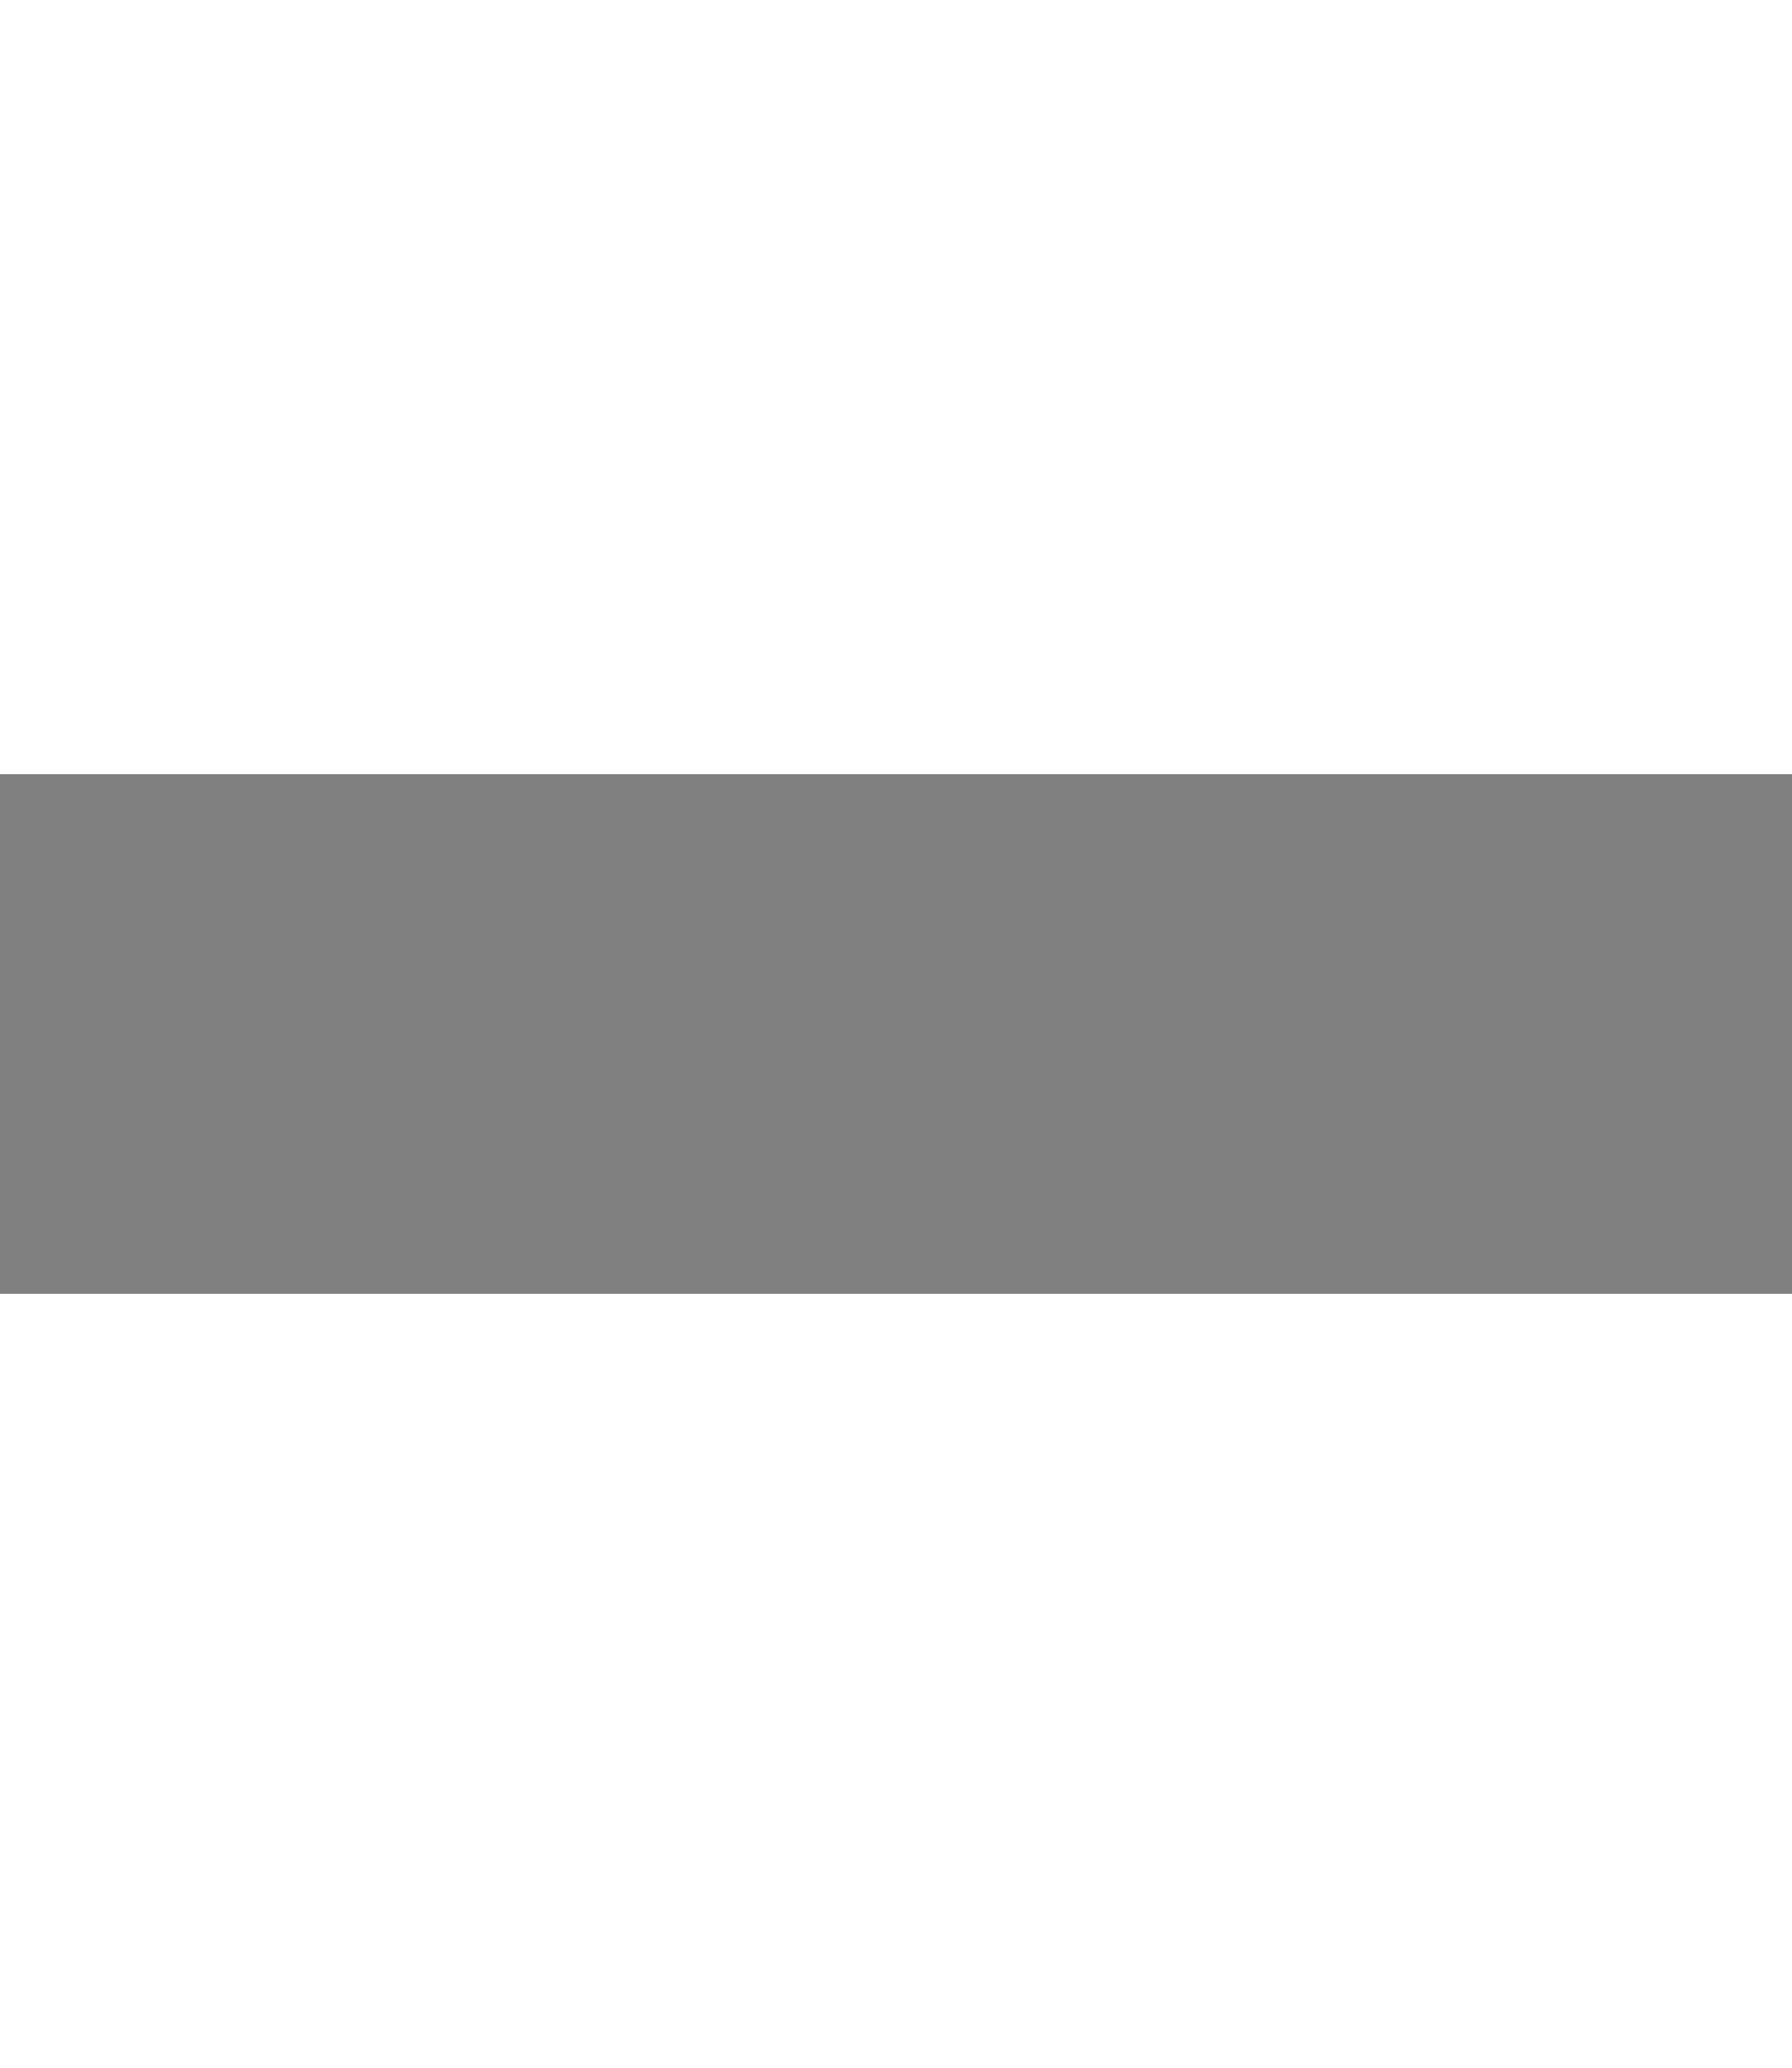 <?xml version="1.0" encoding="UTF-8"?>
<svg xmlns="http://www.w3.org/2000/svg" xmlns:xlink="http://www.w3.org/1999/xlink" width="500px" height="577px" viewBox="1000 0 1000 290" version="1.1">
<rect x="1000" y="0" width="1000" height="290" fill="#808080" stroke="none"/>
<defs>
<filter id="alpha" filterUnits="objectBoundingBox" x="0%" y="0%" width="100%" height="100%">
  <feColorMatrix type="matrix" in="SourceGraphic" values="0 0 0 0 1 0 0 0 0 1 0 0 0 0 1 0 0 0 1 0"/>
</filter>
<mask id="mask0">
  <g filter="url(#alpha)">
<rect x="0" y="0" width="289" height="289" style="fill:rgb(0%,0%,0%);fill-opacity:0.914;stroke:none;"/>
  </g>
</mask>
<clipPath id="clip1">
  <rect x="0" y="0" width="289" height="289"/>
</clipPath>
<g id="surface5" clip-path="url(#clip1)">
<path style=" stroke:none;fill-rule:evenodd;fill:rgb(1.961%,1.961%,1.569%);fill-opacity:1;" d="M 108.438 -0.25 C 110.105 -0.25 111.777 -0.25 113.445 -0.25 C 115.324 0.961 116.66 2.633 117.453 4.758 C 125.578 0.977 134.094 -0.273 142.996 1 C 156.625 4.711 170.148 8.715 183.566 13.023 C 185.922 13.906 188.176 14.992 190.328 16.277 C 191.785 11.441 194.207 7.184 197.594 3.508 C 202.125 0.617 205.879 1.367 208.863 5.762 C 209.258 7.977 209.09 10.148 208.359 12.27 C 205.879 17.148 203.457 22.074 201.098 27.047 C 206.098 32.852 208.852 39.613 209.363 47.332 C 210.875 48.684 211.875 50.355 212.367 52.34 C 213.973 56.777 214.305 61.285 213.371 65.863 C 213.051 66.598 212.633 67.266 212.117 67.867 C 221.266 86.199 219.762 103.562 207.609 119.957 C 224.969 136.234 238.074 155.434 246.926 177.559 C 251.762 191.57 252.43 205.762 248.93 220.129 C 242.117 236.605 229.848 243.531 212.117 240.918 C 204.5 239.41 197.488 236.488 191.082 232.152 C 189.078 233.988 187.074 235.824 185.07 237.66 C 184.922 249.852 185.34 262.039 186.324 274.223 C 189.113 277.641 191.785 281.145 194.336 284.742 C 194.57 286.602 193.82 287.938 192.082 288.75 C 190.246 288.75 188.41 288.75 186.574 288.75 C 183.098 285.863 179.676 282.859 176.305 279.734 C 176.07 278.859 175.734 278.023 175.305 277.23 C 174.52 266.539 173.688 255.855 172.801 245.176 C 159.84 250.812 146.402 252.23 132.48 249.43 C 128.656 248.605 124.984 247.352 121.461 245.676 C 120.516 256.527 119.598 267.379 118.707 278.23 C 117.953 279.316 117.203 280.402 116.453 281.488 C 113.668 284.191 110.66 286.609 107.438 288.75 C 105.598 288.75 103.762 288.75 101.926 288.75 C 101.52 288.078 100.934 287.578 100.172 287.246 C 99.84 286.246 99.84 285.242 100.172 284.242 C 102.676 281.07 105.184 277.898 107.688 274.727 C 108.676 262.383 109.344 250.027 109.691 237.66 C 105.984 234.086 102.395 230.41 98.922 226.641 C 92.492 231.863 85.312 235.785 77.383 238.414 C 57.5 242.621 44.559 235.023 38.566 215.625 C 35.672 198.758 37.844 182.562 45.078 167.039 C 50.879 154.594 58.059 143.074 66.617 132.48 C 73.949 124.227 81.547 116.211 89.406 108.438 C 85.449 98.461 84.863 88.277 87.652 77.883 C 88.887 73.66 90.473 69.57 92.41 65.613 C 91.766 63.562 91.266 61.477 90.906 59.352 C 85.902 64.773 80.98 70.285 76.133 75.883 C 76.492 77.445 77.16 78.949 78.137 80.391 C 78.867 83.879 78.199 87.051 76.133 89.906 C 74.211 92.492 71.957 94.746 69.371 96.668 C 64.309 99.504 59.301 99.336 54.344 96.168 C 51.531 92.918 50.613 89.16 51.59 84.898 C 53.125 77.934 57.383 73.762 64.363 72.375 C 70.133 62.684 76.391 53.336 83.145 44.328 C 87.512 35.086 92.52 26.238 98.168 17.781 C 99.504 16.445 100.84 15.109 102.176 13.773 C 102.211 10.52 102.711 7.348 103.68 4.258 C 104.883 2.301 106.469 0.797 108.438 -0.25 Z M 108.438 -0.25 "/>
</g>
</defs>
<g id="surface1">
<use xlink:href="#surface5" mask="url(#mask0)"/>
<path style=" stroke:none;fill-rule:evenodd;fill:rgb(23.529%,23.922%,23.922%);fill-opacity:1;" d="M 112.945 38.816 C 111.395 27.297 109.895 15.777 108.438 4.258 C 108.484 3.375 108.652 2.543 108.938 1.754 C 112.816 0.188 115.07 1.523 115.699 5.762 C 115.699 16.805 116.117 27.824 116.953 38.816 C 115.617 38.816 114.281 38.816 112.945 38.816 Z M 112.945 38.816 "/>
<path style=" stroke:none;fill-rule:evenodd;fill:rgb(10.196%,10.196%,10.196%);fill-opacity:1;" d="M 108.938 1.754 C 108.652 2.543 108.484 3.375 108.438 4.258 C 109.895 15.777 111.395 27.297 112.945 38.816 C 111.289 39.094 109.621 39.262 107.938 39.316 C 105.707 30.703 104.371 21.938 103.93 13.023 C 103.199 8.707 104.367 5.035 107.438 2.004 C 107.91 1.762 108.41 1.68 108.938 1.754 Z M 108.938 1.754 "/>
<path style=" stroke:none;fill-rule:evenodd;fill:rgb(90.196%,17.255%,19.608%);fill-opacity:1;" d="M 185.57 33.809 C 167.625 28.941 149.344 26.434 130.727 26.297 C 126.125 26.344 121.535 26.508 116.953 26.797 C 116.785 19.941 116.953 13.098 117.453 6.262 C 125.891 2.418 134.742 1.164 144 2.504 C 153.734 5.25 163.418 8.086 173.051 11.02 C 178.496 12.742 183.84 14.746 189.078 17.031 C 189.613 17.398 189.949 17.898 190.078 18.531 C 188.293 23.602 186.789 28.691 185.57 33.809 Z M 185.57 33.809 "/>
<path style=" stroke:none;fill-rule:evenodd;fill:rgb(9.804%,9.804%,9.804%);fill-opacity:1;" d="M 200.598 3.758 C 200.219 7.07 199.969 10.41 199.848 13.773 C 197.207 22.355 194.371 30.871 191.332 39.316 C 191.012 40.203 191.094 41.035 191.582 41.824 C 189.637 41.168 187.633 40.836 185.57 40.82 C 187.051 31.562 189.473 22.547 192.832 13.773 C 193.949 11.152 195.285 8.648 196.84 6.262 C 197.906 5.105 199.16 4.27 200.598 3.758 Z M 200.598 3.758 "/>
<path style=" stroke:none;fill-rule:evenodd;fill:rgb(23.922%,24.314%,24.314%);fill-opacity:1;" d="M 191.582 41.824 C 191.094 41.035 191.012 40.203 191.332 39.316 C 194.371 30.871 197.207 22.355 199.848 13.773 C 199.969 10.41 200.219 7.07 200.598 3.758 C 205.855 2.754 208.109 4.926 207.359 10.27 C 204.199 16.926 201.023 23.605 197.844 30.301 C 196.133 34.012 194.879 37.852 194.086 41.824 C 193.25 41.824 192.418 41.824 191.582 41.824 Z M 191.582 41.824 "/>
<path style=" stroke:none;fill-rule:evenodd;fill:rgb(88.235%,16.863%,19.216%);fill-opacity:1;" d="M 103.93 26.297 C 104.074 27.191 103.906 28.027 103.43 28.801 C 101.156 29.473 98.984 30.391 96.918 31.555 C 94.711 34.723 91.871 36.645 88.402 37.316 C 90.828 32.133 93.582 27.125 96.668 22.289 C 98.297 19.656 100.301 17.32 102.676 15.277 C 103.223 18.938 103.641 22.609 103.93 26.297 Z M 103.93 26.297 "/>
<path style=" stroke:none;fill-rule:evenodd;fill:rgb(78.431%,12.941%,17.647%);fill-opacity:1;" d="M 185.57 33.809 C 185.027 35.941 184.695 38.113 184.57 40.32 C 178.238 39.516 171.891 38.762 165.535 38.066 C 157.352 37.809 149.172 37.895 140.992 38.316 C 133.48 38.316 125.969 38.316 118.453 38.316 C 118.574 37.668 118.406 37.168 117.953 36.812 C 117.23 33.52 116.895 30.18 116.953 26.797 C 121.535 26.508 126.125 26.344 130.727 26.297 C 149.344 26.434 167.625 28.941 185.57 33.809 Z M 185.57 33.809 "/>
<path style=" stroke:none;fill-rule:evenodd;fill:rgb(77.647%,12.941%,17.647%);fill-opacity:1;" d="M 103.93 26.297 C 104.996 30.73 105.996 35.238 106.934 39.82 C 97.25 41.406 91.992 47.082 91.156 56.848 C 85.73 62.941 80.305 69.035 74.879 75.129 C 71.973 74.281 68.969 73.699 65.863 73.375 C 66.254 71.559 67.008 69.891 68.117 68.367 C 73.215 60.516 78.555 52.832 84.145 45.328 C 85.457 42.531 86.879 39.859 88.402 37.316 C 91.871 36.645 94.711 34.723 96.918 31.555 C 98.984 30.391 101.156 29.473 103.43 28.801 C 103.906 28.027 104.074 27.191 103.93 26.297 Z M 103.93 26.297 "/>
<path style=" stroke:none;fill-rule:evenodd;fill:rgb(87.843%,16.863%,19.216%);fill-opacity:1;" d="M 206.609 40.82 C 203.77 39.738 200.684 38.734 197.34 37.816 C 196.824 37.648 196.574 37.312 196.59 36.812 C 197.391 33.875 198.477 31.035 199.848 28.301 C 203.414 31.762 205.668 35.938 206.609 40.82 Z M 206.609 40.82 "/>
<path style=" stroke:none;fill-rule:evenodd;fill:rgb(75.686%,12.549%,16.863%);fill-opacity:1;" d="M 196.59 36.812 C 196.574 37.312 196.824 37.648 197.34 37.816 C 200.684 38.734 203.77 39.738 206.609 40.82 C 207.398 42.512 207.734 44.348 207.609 46.332 C 203.207 44.98 198.867 43.477 194.586 41.824 C 195.168 40.062 195.836 38.395 196.59 36.812 Z M 196.59 36.812 "/>
<path style=" stroke:none;fill-rule:evenodd;fill:rgb(56.863%,8.627%,12.157%);fill-opacity:1;" d="M 117.953 36.812 C 118.406 37.168 118.574 37.668 118.453 38.316 C 125.969 38.316 133.48 38.316 140.992 38.316 C 133.402 38.816 125.723 38.98 117.953 38.816 C 117.953 38.148 117.953 37.48 117.953 36.812 Z M 117.953 36.812 "/>
<path style=" stroke:none;fill-rule:evenodd;fill:rgb(98.824%,98.824%,98.824%);fill-opacity:1;" d="M 145.5 38.816 C 165.441 38.148 184.977 40.57 204.102 46.078 C 209.496 48.086 212.25 52.008 212.367 57.852 C 212.703 60.188 212.703 62.523 212.367 64.863 C 211.922 66.879 210.672 67.879 208.609 67.867 C 205.395 66.934 202.223 65.848 199.094 64.613 C 197.121 64.113 195.117 63.781 193.086 63.609 C 182.902 63.727 172.719 63.727 162.531 63.609 C 150.074 61.402 137.551 60.902 124.965 62.109 C 116.254 63.258 107.57 64.594 98.922 66.113 C 94.742 66.949 92.656 65.195 92.66 60.855 C 91.016 52.711 93.77 46.617 100.926 42.574 C 104.105 41.109 107.445 40.277 110.941 40.07 C 122.551 39.91 134.07 39.492 145.5 38.816 Z M 145.5 38.816 "/>
<path style=" stroke:none;fill-rule:evenodd;fill:rgb(17.255%,17.255%,17.255%);fill-opacity:1;" d="M 166.039 100.422 C 165.508 101.539 165.59 102.707 166.289 103.93 C 168.043 107.695 170.965 110.117 175.055 111.191 C 189.637 112.707 199.906 106.781 205.855 93.41 C 207.086 89.164 207.422 84.824 206.859 80.391 C 206.664 78.836 206.078 77.5 205.105 76.383 C 202.898 69.926 198.391 66 191.582 64.613 C 196.832 64.914 201.84 66.25 206.609 68.617 C 208.238 68.727 209.824 68.977 211.367 69.371 C 217.367 81.266 218.121 93.453 213.621 105.934 C 208.609 114.297 201.43 120.055 192.082 123.215 C 178.574 127.664 164.719 129.336 150.512 128.223 C 135.02 127.898 120.492 124.059 106.934 116.703 C 90.762 105.879 85.586 91.102 91.406 72.375 C 91.797 70.262 92.715 68.426 94.164 66.867 C 95.145 67.141 96.145 67.309 97.168 67.367 C 100.902 66.59 104.656 66.172 108.438 66.113 C 106.707 67.746 105.539 69.664 104.93 71.875 C 104.777 71.254 104.527 71.254 104.18 71.875 C 101.898 77.52 101.898 83.195 104.18 88.902 C 109.855 100.926 119.121 108.523 131.977 111.691 C 138.156 112.504 144 111.504 149.508 108.688 C 152.676 106.258 154.012 103.172 153.516 99.422 C 154.629 94.789 153.875 90.449 151.262 86.398 C 144.578 76.418 135.812 68.82 124.965 63.609 C 129.398 62.641 133.906 62.223 138.488 62.359 C 149.715 62.93 160.902 63.93 172.047 65.363 C 176.535 64.699 181.043 64.449 185.57 64.613 C 179.98 68.031 175.559 72.625 172.297 78.387 C 169.508 83.086 167.504 88.094 166.289 93.41 C 166.039 95.742 165.953 98.082 166.039 100.422 Z M 166.039 100.422 "/>
<path style=" stroke:none;fill-rule:evenodd;fill:rgb(0%,94.118%,71.373%);fill-opacity:1;" d="M 167.039 100.422 C 166.891 99.305 167.059 98.301 167.539 97.418 C 169.152 102.789 172.742 105.629 178.309 105.934 C 191.781 103.98 199.379 96.215 201.098 82.645 C 200.477 75.809 197.723 70.215 192.832 65.863 C 202.254 69.504 206.094 76.348 204.355 86.398 C 201.992 97.91 195.23 105.34 184.07 108.688 C 178.289 109.977 173.195 108.727 168.793 104.93 C 167.922 103.523 167.336 102.023 167.039 100.422 Z M 167.039 100.422 "/>
<path style=" stroke:none;fill-rule:evenodd;fill:rgb(0%,94.118%,71.765%);fill-opacity:1;" d="M 111.945 64.863 C 112.469 64.789 112.973 64.871 113.445 65.113 C 109.207 67.477 107.453 71.066 108.188 75.883 C 112.109 92.578 122.547 102.262 139.492 104.93 C 146.707 104.648 151.129 100.977 152.766 93.914 C 153.449 101.914 149.859 106.84 141.996 108.688 C 124.012 108.168 112.074 99.402 106.184 82.391 C 104.953 77.91 105.285 73.57 107.184 69.371 C 108.391 67.414 109.977 65.91 111.945 64.863 Z M 111.945 64.863 "/>
<path style=" stroke:none;fill-rule:evenodd;fill:rgb(74.902%,74.902%,74.902%);fill-opacity:1;" d="M 189.078 70.371 C 191.844 70.645 192.512 71.895 191.082 74.129 C 187.926 74.375 187.258 73.125 189.078 70.371 Z M 189.078 70.371 "/>
<path style=" stroke:none;fill-rule:evenodd;fill:rgb(73.725%,73.725%,73.725%);fill-opacity:1;" d="M 119.957 71.875 C 123.215 71.691 124.051 72.945 122.461 75.629 C 119.598 75.832 118.766 74.578 119.957 71.875 Z M 119.957 71.875 "/>
<path style=" stroke:none;fill-rule:evenodd;fill:rgb(34.118%,34.118%,34.51%);fill-opacity:1;" d="M 104.93 71.875 C 104.172 87.137 110.52 98.406 123.965 105.684 C 130.109 109.051 136.621 110.219 143.5 109.188 C 148.742 107.867 152.082 104.609 153.516 99.422 C 154.012 103.172 152.676 106.258 149.508 108.688 C 144 111.504 138.156 112.504 131.977 111.691 C 119.121 108.523 109.855 100.926 104.18 88.902 C 101.898 83.195 101.898 77.52 104.18 71.875 C 104.527 71.254 104.777 71.254 104.93 71.875 Z M 104.93 71.875 "/>
<path style=" stroke:none;fill-rule:evenodd;fill:rgb(98.431%,98.431%,98.431%);fill-opacity:1;" d="M 61.355 74.379 C 65.793 73.828 69.969 74.578 73.879 76.633 C 76.691 79.121 77.609 82.211 76.633 85.898 C 74.523 89.707 71.766 92.961 68.367 95.664 C 63.949 98.051 59.609 97.883 55.348 95.164 C 53.371 93.164 52.535 90.742 52.84 87.902 C 53.035 81.664 55.871 77.156 61.355 74.379 Z M 61.355 74.379 "/>
<path style=" stroke:none;fill-rule:evenodd;fill:rgb(11.373%,11.373%,11.373%);fill-opacity:1;" d="M 91.406 72.375 C 85.586 91.102 90.762 105.879 106.934 116.703 C 120.492 124.059 135.02 127.898 150.512 128.223 C 164.719 129.336 178.574 127.664 192.082 123.215 C 201.43 120.055 208.609 114.297 213.621 105.934 C 211.109 112.703 207.27 118.633 202.102 123.715 C 188.16 135.875 171.883 141.801 153.266 141.496 C 135.898 141.883 120.121 137.125 105.934 127.219 C 88.047 112.348 83.203 94.066 91.406 72.375 Z M 91.406 72.375 "/>
<path style=" stroke:none;fill-rule:evenodd;fill:rgb(33.333%,33.333%,33.725%);fill-opacity:1;" d="M 205.105 76.383 C 206.078 77.5 206.664 78.836 206.859 80.391 C 207.422 84.824 207.086 89.164 205.855 93.41 C 199.906 106.781 189.637 112.707 175.055 111.191 C 170.965 110.117 168.043 107.695 166.289 103.93 C 165.59 102.707 165.508 101.539 166.039 100.422 C 166.969 105.746 170.141 108.832 175.555 109.691 C 188.219 110.914 197.316 105.82 202.852 94.414 C 205.504 88.641 206.254 82.629 205.105 76.383 Z M 205.105 76.383 "/>
<path style=" stroke:none;fill-rule:evenodd;fill:rgb(0%,45.098%,33.725%);fill-opacity:1;" d="M 167.539 97.418 C 167.059 98.301 166.891 99.305 167.039 100.422 C 166.387 99.16 166.387 97.824 167.039 96.418 C 167.438 96.645 167.605 96.98 167.539 97.418 Z M 167.539 97.418 "/>
<path style=" stroke:none;fill-rule:evenodd;fill:rgb(40%,71.765%,98.431%);fill-opacity:1;" d="M 92.41 113.945 C 87.98 119.383 84.141 125.227 80.891 131.477 C 76.711 132.008 72.539 132.508 68.367 132.98 C 75.176 124.918 82.438 117.238 90.156 109.941 C 91.047 111.223 91.797 112.559 92.41 113.945 Z M 92.41 113.945 "/>
<path style=" stroke:none;fill-rule:evenodd;fill:rgb(25.49%,65.49%,92.549%);fill-opacity:1;" d="M 92.41 113.945 C 93.523 115.332 94.527 116.832 95.414 118.453 C 92.469 122.227 89.965 126.234 87.902 130.477 C 85.566 130.809 83.227 131.145 80.891 131.477 C 84.141 125.227 87.98 119.383 92.41 113.945 Z M 92.41 113.945 "/>
<path style=" stroke:none;fill-rule:evenodd;fill:rgb(91.765%,76.863%,4.706%);fill-opacity:1;" d="M 203.602 131.977 C 200.758 135.488 197.75 138.828 194.586 141.996 C 193.727 140.984 192.727 140.82 191.582 141.496 C 191.168 143.984 190.914 146.488 190.832 149.008 C 190.406 145.844 190.074 142.672 189.828 139.492 C 189.242 137.887 188.156 137.137 186.574 137.238 C 186.258 137.613 186.008 138.031 185.82 138.488 C 185.57 141.324 185.488 144.16 185.57 147.004 C 172.746 152.387 159.391 154.309 145.5 152.766 C 134.074 151.316 123.055 148.398 112.445 144 C 113.551 141.602 113.969 139.098 113.695 136.484 C 112.777 134.805 111.691 134.637 110.441 135.984 C 109.547 137.938 108.797 139.941 108.188 141.996 C 108.02 140.492 107.852 138.992 107.688 137.488 C 106.629 136.273 105.625 136.273 104.68 137.488 C 104.59 138.758 104.336 139.926 103.93 140.992 C 104.062 140.254 103.895 139.586 103.43 138.992 C 98.773 136 94.266 132.828 89.906 129.473 C 91.324 125.633 93.496 122.293 96.418 119.457 C 106.52 130.688 119.039 137.785 133.98 140.742 C 153.531 145.059 172.23 142.723 190.078 133.73 C 193.758 131.559 197.266 129.137 200.598 126.469 C 201.984 128.074 202.988 129.91 203.602 131.977 Z M 203.602 131.977 "/>
<path style=" stroke:none;fill-rule:evenodd;fill:rgb(39.216%,70.196%,96.471%);fill-opacity:1;" d="M 216.125 130.977 C 213.922 131.078 211.75 130.914 209.613 130.477 C 208.066 127.887 206.398 125.383 204.605 122.961 C 205.016 121.676 205.852 121.09 207.109 121.211 C 210.031 124.551 213.039 127.805 216.125 130.977 Z M 216.125 130.977 "/>
<path style=" stroke:none;fill-rule:evenodd;fill:rgb(14.118%,59.216%,87.059%);fill-opacity:1;" d="M 204.605 122.961 C 206.398 125.383 208.066 127.887 209.613 130.477 C 207.84 130.32 206.168 130.484 204.605 130.977 C 203.488 129.25 202.488 127.414 201.598 125.469 C 202.609 124.621 203.613 123.785 204.605 122.961 Z M 204.605 122.961 "/>
<path style=" stroke:none;fill-rule:evenodd;fill:rgb(94.51%,83.922%,0.392%);fill-opacity:1;" d="M 89.906 129.473 C 94.266 132.828 98.773 136 103.43 138.992 C 103.895 139.586 104.062 140.254 103.93 140.992 C 103.086 146.703 102.086 152.379 100.926 158.023 C 97.324 156.262 93.984 154.09 90.906 151.512 C 91.141 150.383 91.641 149.379 92.41 148.508 C 92.348 148.203 92.18 148.035 91.91 148.008 C 91.367 145.133 90.699 142.293 89.906 139.492 C 89.422 137.371 88.754 135.367 87.902 133.48 C 88.316 131.984 88.984 130.652 89.906 129.473 Z M 89.906 129.473 "/>
<path style=" stroke:none;fill-rule:evenodd;fill:rgb(81.176%,89.02%,94.902%);fill-opacity:1;" d="M 209.613 130.477 C 211.75 130.914 213.922 131.078 216.125 130.977 C 216.828 131.215 217.164 131.715 217.125 132.48 C 215.098 132.531 213.094 132.363 211.117 131.977 C 208.922 132.043 206.75 131.875 204.605 131.477 C 204.605 131.312 204.605 131.145 204.605 130.977 C 206.168 130.484 207.84 130.32 209.613 130.477 Z M 209.613 130.477 "/>
<path style=" stroke:none;fill-rule:evenodd;fill:rgb(82.353%,89.412%,95.294%);fill-opacity:1;" d="M 87.902 130.477 C 87.875 131.031 87.707 131.531 87.402 131.977 C 80.738 132.797 74.062 133.465 67.367 133.98 C 67.535 133.48 67.867 133.148 68.367 132.98 C 72.539 132.508 76.711 132.008 80.891 131.477 C 83.227 131.145 85.566 130.809 87.902 130.477 Z M 87.902 130.477 "/>
<path style=" stroke:none;fill-rule:evenodd;fill:rgb(10.98%,59.216%,87.451%);fill-opacity:1;" d="M 204.605 131.477 C 206.75 131.875 208.922 132.043 211.117 131.977 C 214.875 138.078 218.047 144.508 220.633 151.262 C 218.801 151.512 216.965 151.594 215.121 151.512 C 213 147.77 210.746 144.098 208.359 140.492 C 207.238 137.418 205.988 134.414 204.605 131.477 Z M 204.605 131.477 "/>
<path style=" stroke:none;fill-rule:evenodd;fill:rgb(92.549%,81.961%,0.392%);fill-opacity:1;" d="M 203.602 131.977 C 204.383 133.035 205.051 134.203 205.605 135.484 C 205.258 135.996 204.926 136.496 204.605 136.988 C 204.348 138.188 204.012 139.355 203.602 140.492 C 202.434 144.176 201.262 147.848 200.098 151.512 C 200.676 153.004 201.508 154.34 202.602 155.52 C 202.645 156.02 202.477 156.434 202.102 156.77 C 199.723 158.293 197.219 159.547 194.586 160.527 C 194.586 154.352 194.586 148.172 194.586 141.996 C 197.75 138.828 200.758 135.488 203.602 131.977 Z M 203.602 131.977 "/>
<path style=" stroke:none;fill-rule:evenodd;fill:rgb(40.392%,71.765%,98.431%);fill-opacity:1;" d="M 211.117 131.977 C 213.094 132.363 215.098 132.531 217.125 132.48 C 222.898 138.418 227.906 144.93 232.152 152.012 C 226.641 152.012 221.133 152.012 215.625 152.012 C 215.289 152.012 215.121 151.848 215.121 151.512 C 216.965 151.594 218.801 151.512 220.633 151.262 C 218.047 144.508 214.875 138.078 211.117 131.977 Z M 211.117 131.977 "/>
<path style=" stroke:none;fill-rule:evenodd;fill:rgb(38.039%,70.98%,98.039%);fill-opacity:1;" d="M 87.402 131.977 C 82.766 138.07 78.758 144.582 75.379 151.512 C 68.266 152.703 61.086 153.371 53.844 153.516 C 57.766 146.59 62.273 140.078 67.367 133.98 C 74.062 133.465 80.738 132.797 87.402 131.977 Z M 87.402 131.977 "/>
<path style=" stroke:none;fill-rule:evenodd;fill:rgb(30.588%,30.588%,30.588%);fill-opacity:1;" d="M 87.902 133.48 C 88.754 135.367 89.422 137.371 89.906 139.492 C 85.516 145.652 81.594 152.164 78.137 159.023 C 75.891 164.836 74.641 170.848 74.379 177.055 C 75.336 177.199 76.172 177.031 76.883 176.555 C 79.027 176.238 81.031 175.484 82.895 174.301 C 88.457 170.91 93.883 167.32 99.172 163.531 C 100.133 162.109 100.969 160.609 101.676 159.023 C 102.914 151.754 104.418 144.574 106.184 137.488 C 106.734 138.469 106.984 139.555 106.934 140.742 C 106.648 144.867 106.148 148.957 105.434 153.016 C 104.66 157.398 102.91 161.406 100.172 165.035 C 94.414 169.125 88.652 173.215 82.895 177.309 C 81.125 178.773 79.789 180.527 78.887 182.566 C 76.676 184.34 74.172 185.258 71.375 185.32 C 68.273 182.367 67.188 178.777 68.117 174.551 C 71.934 159.41 78.527 145.719 87.902 133.48 Z M 87.902 133.48 "/>
<path style=" stroke:none;fill-rule:evenodd;fill:rgb(17.255%,17.255%,17.255%);fill-opacity:1;" d="M 78.887 182.566 C 79.789 180.527 81.125 178.773 82.895 177.309 C 88.652 173.215 94.414 169.125 100.172 165.035 C 102.91 161.406 104.66 157.398 105.434 153.016 C 105.832 154.344 106.164 154.258 106.434 152.766 C 107.504 147.219 109.176 141.875 111.441 136.738 C 111.918 136.426 112.336 136.512 112.695 136.988 C 113.027 138.156 113.027 139.324 112.695 140.492 C 110.691 146.082 108.941 151.758 107.438 157.523 C 107.551 158.238 107.887 158.488 108.438 158.273 C 110.125 156.754 111.629 155.086 112.945 153.266 C 113.445 152.93 113.945 152.93 114.449 153.266 C 113.578 155.305 112.496 157.223 111.191 159.023 C 107.902 162.652 104.312 165.906 100.422 168.793 C 93.402 173.637 86.223 178.23 78.887 182.566 Z M 78.887 182.566 "/>
<path style=" stroke:none;fill-rule:evenodd;fill:rgb(30.588%,30.588%,30.588%);fill-opacity:1;" d="M 204.605 136.988 C 208.391 142.043 211.812 147.387 214.871 153.016 C 217.988 159.914 220.824 166.926 223.387 174.051 C 224.805 179.309 222.887 181.23 217.625 179.812 C 216.926 179.605 216.258 179.355 215.625 179.059 C 207.891 174.609 200.211 170.016 192.582 165.285 C 191.766 165.039 190.93 164.957 190.078 165.035 C 188.566 164.863 187.234 164.281 186.07 163.281 C 184.129 161.188 182.039 159.266 179.812 157.523 C 179.418 156.906 179.168 156.238 179.059 155.52 C 179.176 154.801 179.512 154.551 180.062 154.77 C 181.734 157.023 183.738 158.945 186.07 160.527 C 186.562 160.289 186.98 159.957 187.324 159.527 C 187.551 154.082 187.301 148.656 186.574 143.246 C 186.531 141.434 186.781 139.684 187.324 137.988 C 187.824 138.488 188.324 138.992 188.828 139.492 C 189.438 144.824 189.938 150.164 190.328 155.52 C 190.484 155.922 190.734 156.258 191.082 156.52 C 191.473 155.906 191.723 155.238 191.832 154.516 C 191.918 150.332 192.168 146.16 192.582 141.996 C 192.875 142.102 193.129 142.27 193.336 142.496 C 193.359 149.543 193.695 156.555 194.336 163.531 C 200.094 168.539 206.688 171.879 214.121 173.551 C 215.34 173.641 216.426 173.309 217.375 172.547 C 217.68 170.676 217.516 168.84 216.875 167.039 C 214.301 160.883 210.961 155.207 206.859 150.008 C 205.246 146.953 204.16 143.781 203.602 140.492 C 204.012 139.355 204.348 138.188 204.605 136.988 Z M 204.605 136.988 "/>
<path style=" stroke:none;fill-rule:evenodd;fill:rgb(17.647%,17.647%,17.647%);fill-opacity:1;" d="M 89.906 139.492 C 90.699 142.293 91.367 145.133 91.91 148.008 C 86.238 154.957 81.645 162.637 78.137 171.047 C 77.352 172.805 76.938 174.645 76.883 176.555 C 76.172 177.031 75.336 177.199 74.379 177.055 C 74.641 170.848 75.891 164.836 78.137 159.023 C 81.594 152.164 85.516 145.652 89.906 139.492 Z M 89.906 139.492 "/>
<path style=" stroke:none;fill-rule:evenodd;fill:rgb(17.647%,17.647%,17.647%);fill-opacity:1;" d="M 203.602 140.492 C 204.16 143.781 205.246 146.953 206.859 150.008 C 210.961 155.207 214.301 160.883 216.875 167.039 C 217.516 168.84 217.68 170.676 217.375 172.547 C 216.426 173.309 215.34 173.641 214.121 173.551 C 215.348 172.145 215.434 170.645 214.371 169.043 C 210.207 162.633 205.449 156.789 200.098 151.512 C 201.262 147.848 202.434 144.176 203.602 140.492 Z M 203.602 140.492 "/>
<path style=" stroke:none;fill-rule:evenodd;fill:rgb(95.294%,84.314%,0.392%);fill-opacity:1;" d="M 112.445 144 C 123.055 148.398 134.074 151.316 145.5 152.766 C 159.391 154.309 172.746 152.387 185.57 147.004 C 186.285 150.746 186.535 154.586 186.324 158.523 C 186.156 158.691 185.988 158.859 185.82 159.023 C 183.727 157.43 181.805 155.676 180.062 153.766 C 178.695 153.293 178.027 153.797 178.059 155.27 C 179.906 158.707 182.41 161.629 185.57 164.035 C 185.516 164.344 185.348 164.594 185.07 164.785 C 159.418 174.348 134.039 173.762 108.938 163.031 C 111.898 160.23 114.07 156.895 115.449 153.016 C 114.676 152.039 113.676 151.789 112.445 152.262 C 111.703 153.488 110.785 154.574 109.691 155.52 C 110.191 151.598 111.109 147.758 112.445 144 Z M 112.445 144 "/>
<path style=" stroke:none;fill-rule:evenodd;fill:rgb(16.078%,16.078%,15.686%);fill-opacity:1;" d="M 90.906 151.512 C 93.984 154.09 97.324 156.262 100.926 158.023 C 100.102 160.582 98.598 162.668 96.418 164.285 C 91.625 167.57 86.699 170.66 81.641 173.551 C 81.309 171.047 81.309 168.543 81.641 166.039 C 84.242 160.824 87.332 155.98 90.906 151.512 Z M 90.906 151.512 "/>
<path style=" stroke:none;fill-rule:evenodd;fill:rgb(83.529%,90.196%,95.686%);fill-opacity:1;" d="M 215.625 152.012 C 221.133 152.012 226.641 152.012 232.152 152.012 C 232.855 152.25 233.191 152.75 233.152 153.516 C 229.141 153.445 225.133 153.277 221.133 153.016 C 219.465 153.016 217.793 153.016 216.125 153.016 C 215.703 152.844 215.535 152.512 215.625 152.012 Z M 215.625 152.012 "/>
<path style=" stroke:none;fill-rule:evenodd;fill:rgb(83.529%,90.588%,96.078%);fill-opacity:1;" d="M 75.379 151.512 C 75.301 152.34 74.965 153.008 74.379 153.516 C 68.195 153.887 62.02 154.387 55.848 155.02 C 54.91 155.016 54.074 154.848 53.344 154.516 C 53.508 154.184 53.676 153.852 53.844 153.516 C 61.086 153.371 68.266 152.703 75.379 151.512 Z M 75.379 151.512 "/>
<path style=" stroke:none;fill-rule:evenodd;fill:rgb(10.98%,58.824%,87.059%);fill-opacity:1;" d="M 216.125 153.016 C 217.793 153.016 219.465 153.016 221.133 153.016 C 223.68 160.059 224.848 167.238 224.637 174.551 C 221.898 167.336 219.062 160.156 216.125 153.016 Z M 216.125 153.016 "/>
<path style=" stroke:none;fill-rule:evenodd;fill:rgb(40.784%,72.549%,99.216%);fill-opacity:1;" d="M 221.133 153.016 C 225.133 153.277 229.141 153.445 233.152 153.516 C 238.207 160.953 242.215 168.965 245.176 177.559 C 238.344 176.613 231.5 175.777 224.637 175.055 C 224.637 174.887 224.637 174.719 224.637 174.551 C 224.848 167.238 223.68 160.059 221.133 153.016 Z M 221.133 153.016 "/>
<path style=" stroke:none;fill-rule:evenodd;fill:rgb(40%,72.157%,98.824%);fill-opacity:1;" d="M 74.379 153.516 C 71.273 160.375 68.77 167.387 66.867 174.551 C 58.664 175.758 50.48 177.094 42.324 178.559 C 44.926 170.016 48.598 162.004 53.344 154.516 C 54.074 154.848 54.91 155.016 55.848 155.02 C 62.02 154.387 68.195 153.887 74.379 153.516 Z M 74.379 153.516 "/>
<path style=" stroke:none;fill-rule:evenodd;fill:rgb(17.255%,17.255%,17.255%);fill-opacity:1;" d="M 202.602 155.52 C 205.398 159.242 208.32 162.914 211.367 166.539 C 212.035 168.305 212.285 170.141 212.117 172.047 C 205.91 170.156 200.316 167.148 195.34 163.031 C 194.832 162.27 194.582 161.434 194.586 160.527 C 197.219 159.547 199.723 158.293 202.102 156.77 C 202.477 156.434 202.645 156.02 202.602 155.52 Z M 202.602 155.52 "/>
<path style=" stroke:none;fill-rule:evenodd;fill:rgb(17.647%,17.647%,17.255%);fill-opacity:1;" d="M 108.938 163.031 C 134.039 173.762 159.418 174.348 185.07 164.785 C 185.348 164.594 185.516 164.344 185.57 164.035 C 190.629 167.5 195.637 171.09 200.598 174.801 C 204.121 176.672 207.793 178.09 211.617 179.059 C 210.84 188.461 208.668 197.477 205.105 206.105 C 187.961 213.23 169.93 217.488 151.012 218.879 C 144.164 219.211 137.32 219.211 130.477 218.879 C 125.824 218.598 121.316 217.848 116.953 216.625 C 108.27 208.207 100.84 198.523 94.664 187.574 C 92.898 184.191 91.477 180.684 90.406 177.055 C 96.855 172.781 103.035 168.105 108.938 163.031 Z M 108.938 163.031 "/>
<path style=" stroke:none;fill-rule:evenodd;fill:rgb(17.255%,17.255%,17.255%);fill-opacity:1;" d="M 190.078 165.035 C 190.93 164.957 191.766 165.039 192.582 165.285 C 200.211 170.016 207.891 174.609 215.625 179.059 C 205.664 176.93 197.148 172.254 190.078 165.035 Z M 190.078 165.035 "/>
<path style=" stroke:none;fill-rule:evenodd;fill:rgb(22.353%,58.431%,82.745%);fill-opacity:1;" d="M 79.887 169.543 C 80.461 171.117 80.543 172.785 80.137 174.551 C 79.418 175.309 78.668 175.477 77.883 175.055 C 78.555 173.203 79.223 171.367 79.887 169.543 Z M 79.887 169.543 "/>
<path style=" stroke:none;fill-rule:evenodd;fill:rgb(21.569%,21.569%,21.569%);fill-opacity:1;" d="M 187.574 173.551 C 192.762 172.945 197.184 174.445 200.848 178.059 C 203.395 183.633 202.895 188.973 199.344 194.086 C 194.125 201.168 187.363 206.262 179.059 209.363 C 155.766 217.676 134.23 214.5 114.449 199.848 C 109.848 195.914 106.422 191.156 104.18 185.57 C 102.805 180.891 104.391 177.805 108.938 176.305 C 113.113 175.973 117.285 175.973 121.461 176.305 C 134.469 177.438 147.492 178.355 160.527 179.059 C 164.887 178.809 169.227 178.391 173.551 177.809 C 178.148 175.914 182.824 174.496 187.574 173.551 Z M 187.574 173.551 "/>
<path style=" stroke:none;fill-rule:evenodd;fill:rgb(83.529%,90.98%,96.863%);fill-opacity:1;" d="M 66.867 174.551 C 66.867 174.887 66.867 175.219 66.867 175.555 C 59.207 176.953 51.527 178.289 43.824 179.562 C 43.211 179.551 42.711 179.383 42.324 179.059 C 42.324 178.895 42.324 178.727 42.324 178.559 C 50.48 177.094 58.664 175.758 66.867 174.551 Z M 66.867 174.551 "/>
<path style=" stroke:none;fill-rule:evenodd;fill:rgb(83.137%,90.196%,96.078%);fill-opacity:1;" d="M 224.637 175.055 C 231.5 175.777 238.344 176.613 245.176 177.559 C 245.629 177.914 245.793 178.414 245.676 179.059 C 238.656 178.059 231.645 177.055 224.637 176.055 C 224.637 175.719 224.637 175.387 224.637 175.055 Z M 224.637 175.055 "/>
<path style=" stroke:none;fill-rule:evenodd;fill:rgb(40.784%,72.549%,99.216%);fill-opacity:1;" d="M 66.867 175.555 C 66.867 176.555 66.867 177.559 66.867 178.559 C 63.262 182.828 59.586 187.086 55.848 191.332 C 50.199 192.746 44.523 193.996 38.816 195.086 C 39.242 189.523 40.41 184.184 42.324 179.059 C 42.711 179.383 43.211 179.551 43.824 179.562 C 51.527 178.289 59.207 176.953 66.867 175.555 Z M 66.867 175.555 "/>
<path style=" stroke:none;fill-rule:evenodd;fill:rgb(40%,71.765%,98.824%);fill-opacity:1;" d="M 224.637 176.055 C 231.645 177.055 238.656 178.059 245.676 179.059 C 247.547 184.047 248.883 189.223 249.684 194.586 C 244.344 193.836 239 193.086 233.652 192.332 C 232.652 191.832 231.652 191.332 230.648 190.832 C 227.707 187.637 224.867 184.383 222.133 181.062 C 224.27 180.137 225.102 178.465 224.637 176.055 Z M 224.637 176.055 "/>
<path style=" stroke:none;fill-rule:evenodd;fill:rgb(11.765%,11.765%,11.765%);fill-opacity:1;" d="M 90.406 177.055 C 91.477 180.684 92.898 184.191 94.664 187.574 C 100.84 198.523 108.27 208.207 116.953 216.625 C 106.727 214.719 97.211 211.047 88.402 205.605 C 88.07 205.605 87.902 205.773 87.902 206.105 C 84.727 198.508 82.727 190.578 81.891 182.316 C 84.672 180.449 87.512 178.695 90.406 177.055 Z M 90.406 177.055 "/>
<path style=" stroke:none;fill-rule:evenodd;fill:rgb(11.765%,60%,88.235%);fill-opacity:1;" d="M 220.633 181.062 C 221.98 182.91 223.316 184.746 224.637 186.574 C 224.223 192.902 222.723 198.914 220.129 204.605 C 217.105 200.746 213.766 197.238 210.113 194.086 C 211.426 189.508 212.258 184.832 212.617 180.062 C 215.289 180.395 217.961 180.73 220.633 181.062 Z M 220.633 181.062 "/>
<path style=" stroke:none;fill-rule:evenodd;fill:rgb(40.784%,72.549%,99.216%);fill-opacity:1;" d="M 66.867 180.062 C 67.367 181.395 67.867 182.73 68.367 184.07 C 68.828 189.172 69.496 194.184 70.371 199.094 C 65.805 204.918 61.129 210.676 56.348 216.375 C 51.672 218.352 46.832 219.77 41.824 220.633 C 38.516 212.5 37.516 204.152 38.816 195.59 C 39.117 195.91 39.535 196.074 40.07 196.09 C 44.836 195.211 49.594 194.293 54.344 193.336 C 55.348 192.832 56.348 192.332 57.348 191.832 C 60.645 187.961 63.816 184.035 66.867 180.062 Z M 66.867 180.062 "/>
<path style=" stroke:none;fill-rule:evenodd;fill:rgb(40.392%,72.549%,99.216%);fill-opacity:1;" d="M 224.637 186.574 C 226.309 187.977 227.809 189.562 229.145 191.332 C 229.98 191.832 230.816 192.332 231.652 192.832 C 237.594 194.207 243.602 195.125 249.684 195.59 C 250.312 201.258 250.23 206.934 249.43 212.617 C 249.039 215.691 248.121 218.531 246.676 221.133 C 241.555 220.293 236.547 219.039 231.652 217.375 C 227.707 213.184 223.867 208.926 220.129 204.605 C 222.723 198.914 224.223 192.902 224.637 186.574 Z M 224.637 186.574 "/>
<path style=" stroke:none;fill-rule:evenodd;fill:rgb(83.137%,90.196%,96.078%);fill-opacity:1;" d="M 220.633 181.062 C 221.133 181.062 221.633 181.062 222.133 181.062 C 224.867 184.383 227.707 187.637 230.648 190.832 C 231.652 191.332 232.652 191.832 233.652 192.332 C 239 193.086 244.344 193.836 249.684 194.586 C 249.684 194.922 249.684 195.254 249.684 195.59 C 243.602 195.125 237.594 194.207 231.652 192.832 C 230.816 192.332 229.98 191.832 229.145 191.332 C 227.809 189.562 226.309 187.977 224.637 186.574 C 223.316 184.746 221.98 182.91 220.633 181.062 Z M 220.633 181.062 "/>
<path style=" stroke:none;fill-rule:evenodd;fill:rgb(83.529%,90.98%,96.471%);fill-opacity:1;" d="M 66.867 178.559 C 66.867 179.059 66.867 179.562 66.867 180.062 C 63.816 184.035 60.645 187.961 57.348 191.832 C 56.348 192.332 55.348 192.832 54.344 193.336 C 49.594 194.293 44.836 195.211 40.07 196.09 C 39.535 196.074 39.117 195.91 38.816 195.59 C 38.816 195.422 38.816 195.254 38.816 195.086 C 44.523 193.996 50.199 192.746 55.848 191.332 C 59.586 187.086 63.262 182.828 66.867 178.559 Z M 66.867 178.559 "/>
<path style=" stroke:none;fill-rule:evenodd;fill:rgb(26.667%,66.275%,93.333%);fill-opacity:1;" d="M 86.898 207.109 C 84.246 209.512 81.66 212.016 79.137 214.621 C 78.305 216.039 77.719 217.539 77.383 219.129 C 76.059 217.488 74.973 215.652 74.129 213.621 C 72.719 209.645 71.469 205.637 70.371 201.598 C 73.531 196.848 77.203 192.59 81.391 188.828 C 81.309 188.578 81.223 188.324 81.141 188.074 C 80.43 188.555 79.68 188.973 78.887 189.328 C 75.93 192.531 73.09 195.789 70.371 199.094 C 69.496 194.184 68.828 189.172 68.367 184.07 C 69.43 185.285 70.766 186.121 72.375 186.574 C 75.363 185.703 78.121 184.367 80.641 182.566 C 81.742 191.008 83.828 199.188 86.898 207.109 Z M 86.898 207.109 "/>
<path style=" stroke:none;fill-rule:evenodd;fill:rgb(12.941%,60%,88.235%);fill-opacity:1;" d="M 210.113 195.59 C 213.457 198.934 216.629 202.438 219.629 206.105 C 217.914 210.879 215.66 215.387 212.867 219.629 C 212.461 220.293 211.875 220.625 211.117 220.633 C 208.445 218.129 205.773 215.625 203.102 213.117 C 205.84 207.398 208.176 201.555 210.113 195.59 Z M 210.113 195.59 "/>
<path style=" stroke:none;fill-rule:evenodd;fill:rgb(40.784%,72.549%,99.216%);fill-opacity:1;" d="M 70.371 201.598 C 71.469 205.637 72.719 209.645 74.129 213.621 C 74.973 215.652 76.059 217.488 77.383 219.129 C 77.125 224.301 76.957 229.477 76.883 234.656 C 77.383 234.656 77.883 234.656 78.387 234.656 C 78.25 230.453 78.414 226.281 78.887 222.133 C 81.789 225.875 85.297 228.879 89.406 231.148 C 79.238 238.449 68.219 240.117 56.348 236.16 C 56.688 229.812 57.102 223.469 57.602 217.125 C 61.789 211.855 66.047 206.68 70.371 201.598 Z M 70.371 201.598 "/>
<path style=" stroke:none;fill-rule:evenodd;fill:rgb(11.373%,16.863%,20.784%);fill-opacity:1;" d="M 87.902 206.609 C 88.449 207.875 89.117 209.043 89.906 210.113 C 91.27 212.156 92.441 214.324 93.41 216.625 C 92.961 216.121 92.629 216.121 92.41 216.625 C 90.605 213.852 88.938 211.016 87.402 208.109 C 87.402 207.777 87.402 207.441 87.402 207.109 C 87.402 206.773 87.566 206.609 87.902 206.609 Z M 87.902 206.609 "/>
<path style=" stroke:none;fill-rule:evenodd;fill:rgb(95.294%,84.314%,0.392%);fill-opacity:1;" d="M 88.402 205.605 C 97.211 211.047 106.727 214.719 116.953 216.625 C 121.316 217.848 125.824 218.598 130.477 218.879 C 137.32 219.211 144.164 219.211 151.012 218.879 C 169.93 217.488 187.961 213.23 205.105 206.105 C 203.039 211.914 200.199 217.258 196.59 222.133 C 194.371 223.43 192.199 224.848 190.078 226.391 C 187.676 227.762 185.172 228.848 182.566 229.648 C 181.152 228.848 179.652 228.598 178.059 228.895 C 175.727 230.137 173.723 231.723 172.047 233.652 C 155.316 237.129 138.621 236.961 121.961 233.152 C 120.32 231.496 118.484 230.078 116.453 228.895 C 115.09 228.594 113.754 228.68 112.445 229.145 C 111.594 229.227 110.758 229.145 109.941 228.895 C 105.578 226.883 101.406 224.629 97.418 222.133 C 95.961 220.387 94.625 218.551 93.41 216.625 C 92.441 214.324 91.27 212.156 89.906 210.113 C 89.547 208.562 89.047 207.062 88.402 205.605 Z M 88.402 205.605 "/>
<path style=" stroke:none;fill-rule:evenodd;fill:rgb(40.784%,72.549%,99.608%);fill-opacity:1;" d="M 219.629 206.105 C 223.449 210.059 227.039 214.23 230.398 218.629 C 231.031 224.961 231.449 231.305 231.652 237.66 C 225.797 240.109 219.785 240.777 213.621 239.664 C 213.703 234.988 213.621 230.312 213.371 225.641 C 213.016 223.77 212.266 222.102 211.117 220.633 C 211.875 220.625 212.461 220.293 212.867 219.629 C 215.66 215.387 217.914 210.879 219.629 206.105 Z M 219.629 206.105 "/>
<path style=" stroke:none;fill-rule:evenodd;fill:rgb(51.765%,67.843%,76.078%);fill-opacity:1;" d="M 88.402 205.605 C 89.047 207.062 89.547 208.562 89.906 210.113 C 89.117 209.043 88.449 207.875 87.902 206.609 C 87.902 206.441 87.902 206.273 87.902 206.105 C 87.902 205.773 88.07 205.605 88.402 205.605 Z M 88.402 205.605 "/>
<path style=" stroke:none;fill-rule:evenodd;fill:rgb(25.882%,65.882%,93.333%);fill-opacity:1;" d="M 87.402 208.109 C 88.938 211.016 90.605 213.852 92.41 216.625 C 94.059 219.504 95.895 222.258 97.918 224.891 C 95.453 227.461 92.617 229.547 89.406 231.148 C 85.297 228.879 81.789 225.875 78.887 222.133 C 78.711 220.062 78.961 218.059 79.637 216.125 C 81.977 213.199 84.566 210.527 87.402 208.109 Z M 87.402 208.109 "/>
<path style=" stroke:none;fill-rule:evenodd;fill:rgb(83.529%,90.588%,96.078%);fill-opacity:1;" d="M 86.898 207.109 C 87.066 207.109 87.234 207.109 87.402 207.109 C 87.402 207.441 87.402 207.777 87.402 208.109 C 84.566 210.527 81.977 213.199 79.637 216.125 C 78.961 218.059 78.711 220.062 78.887 222.133 C 78.414 226.281 78.25 230.453 78.387 234.656 C 77.883 234.656 77.383 234.656 76.883 234.656 C 76.957 229.477 77.125 224.301 77.383 219.129 C 77.719 217.539 78.305 216.039 79.137 214.621 C 81.66 212.016 84.246 209.512 86.898 207.109 Z M 86.898 207.109 "/>
<path style=" stroke:none;fill-rule:evenodd;fill:rgb(11.765%,59.608%,87.843%);fill-opacity:1;" d="M 202.602 214.121 C 205.637 216.652 208.309 219.492 210.613 222.637 C 207.211 226.957 203.371 230.879 199.094 234.406 C 199.371 234.598 199.539 234.848 199.594 235.156 C 197.629 234.508 195.793 233.59 194.086 232.402 C 193.172 231.953 192.504 231.285 192.082 230.398 C 196.277 225.434 199.781 220.008 202.602 214.121 Z M 202.602 214.121 "/>
<path style=" stroke:none;fill-rule:evenodd;fill:rgb(83.529%,90.98%,96.471%);fill-opacity:1;" d="M 210.113 194.086 C 213.766 197.238 217.105 200.746 220.129 204.605 C 223.867 208.926 227.707 213.184 231.652 217.375 C 236.547 219.039 241.555 220.293 246.676 221.133 C 246.676 221.465 246.676 221.801 246.676 222.133 C 241.875 221.707 237.203 220.707 232.652 219.129 C 232.383 225.129 232.383 231.137 232.652 237.16 C 232.32 237.328 231.984 237.496 231.652 237.66 C 231.449 231.305 231.031 224.961 230.398 218.629 C 227.039 214.23 223.449 210.059 219.629 206.105 C 216.629 202.438 213.457 198.934 210.113 195.59 C 210.113 195.086 210.113 194.586 210.113 194.086 Z M 210.113 194.086 "/>
<path style=" stroke:none;fill-rule:evenodd;fill:rgb(83.922%,90.98%,96.471%);fill-opacity:1;" d="M 70.371 201.598 C 66.047 206.68 61.789 211.855 57.602 217.125 C 57.102 223.469 56.688 229.812 56.348 236.16 C 56.012 235.992 55.68 235.824 55.348 235.656 C 55.512 229.812 55.598 223.969 55.598 218.129 C 51.324 219.797 46.902 220.969 42.324 221.633 C 42.156 221.301 41.988 220.965 41.824 220.633 C 46.832 219.77 51.672 218.352 56.348 216.375 C 61.129 210.676 65.805 204.918 70.371 199.094 C 73.09 195.789 75.93 192.531 78.887 189.328 C 79.68 188.973 80.43 188.555 81.141 188.074 C 81.223 188.324 81.309 188.578 81.391 188.828 C 77.203 192.59 73.531 196.848 70.371 201.598 Z M 70.371 201.598 "/>
<path style=" stroke:none;fill-rule:evenodd;fill:rgb(40.392%,72.157%,98.824%);fill-opacity:1;" d="M 55.348 235.656 C 49.449 232.43 45.105 227.758 42.324 221.633 C 46.902 220.969 51.324 219.797 55.598 218.129 C 55.598 223.969 55.512 229.812 55.348 235.656 Z M 55.348 235.656 "/>
<path style=" stroke:none;fill-rule:evenodd;fill:rgb(40.392%,71.765%,98.431%);fill-opacity:1;" d="M 246.676 222.133 C 243.82 228.859 239.145 233.867 232.652 237.16 C 232.383 231.137 232.383 225.129 232.652 219.129 C 237.203 220.707 241.875 221.707 246.676 222.133 Z M 246.676 222.133 "/>
<path style=" stroke:none;fill-rule:evenodd;fill:rgb(40.392%,72.157%,98.431%);fill-opacity:1;" d="M 210.613 222.637 C 211.145 223.188 211.562 223.855 211.867 224.637 C 212.285 229.641 212.535 234.648 212.617 239.664 C 207.961 238.945 203.617 237.445 199.594 235.156 C 199.539 234.848 199.371 234.598 199.094 234.406 C 203.371 230.879 207.211 226.957 210.613 222.637 Z M 210.613 222.637 "/>
<path style=" stroke:none;fill-rule:evenodd;fill:rgb(84.314%,64.314%,11.373%);fill-opacity:1;" d="M 97.418 222.133 C 101.406 224.629 105.578 226.883 109.941 228.895 C 110.758 229.145 111.594 229.227 112.445 229.145 C 111.965 229.879 111.379 230.547 110.691 231.148 C 110.602 232.844 110.352 234.512 109.941 236.16 C 105.398 231.785 101.223 227.109 97.418 222.133 Z M 97.418 222.133 "/>
<path style=" stroke:none;fill-rule:evenodd;fill:rgb(85.49%,64.706%,11.765%);fill-opacity:1;" d="M 196.59 222.133 C 193.371 227.617 189.277 232.461 184.32 236.66 C 184 234.227 183.414 231.891 182.566 229.648 C 185.172 228.848 187.676 227.762 190.078 226.391 C 192.199 224.848 194.371 223.43 196.59 222.133 Z M 196.59 222.133 "/>
<path style=" stroke:none;fill-rule:evenodd;fill:rgb(85.49%,91.765%,96.471%);fill-opacity:1;" d="M 203.102 213.117 C 205.773 215.625 208.445 218.129 211.117 220.633 C 212.266 222.102 213.016 223.77 213.371 225.641 C 213.621 230.312 213.703 234.988 213.621 239.664 C 213.285 239.664 212.953 239.664 212.617 239.664 C 212.535 234.648 212.285 229.641 211.867 224.637 C 211.562 223.855 211.145 223.188 210.613 222.637 C 208.309 219.492 205.637 216.652 202.602 214.121 C 202.766 213.785 202.934 213.453 203.102 213.117 Z M 203.102 213.117 "/>
<path style=" stroke:none;fill-rule:evenodd;fill:rgb(23.922%,24.314%,24.314%);fill-opacity:1;" d="M 117.953 231.148 C 117.09 232.887 116.504 234.723 116.199 236.66 C 115.598 249.367 114.766 262.055 113.695 274.727 C 111.414 278.371 108.824 281.797 105.934 284.992 C 104.895 285.848 103.723 286.43 102.426 286.746 C 101.852 286.602 101.52 286.184 101.426 285.492 C 103.793 281.949 106.383 278.527 109.188 275.227 C 109.984 260.699 110.82 246.172 111.691 231.652 C 113.586 229.152 115.676 228.984 117.953 231.148 Z M 117.953 231.148 "/>
<path style=" stroke:none;fill-rule:evenodd;fill:rgb(23.922%,24.314%,24.314%);fill-opacity:1;" d="M 191.582 286.746 C 186.312 283.719 182.555 279.379 180.312 273.723 C 179.551 260.691 178.719 247.672 177.809 234.656 C 177.344 233.559 176.758 232.555 176.055 231.652 C 177.93 229.223 180.02 229.059 182.316 231.148 C 183.414 245.656 184.25 260.18 184.82 274.727 C 187.492 278.066 190.164 281.402 192.832 284.742 C 193.289 285.969 192.871 286.637 191.582 286.746 Z M 191.582 286.746 "/>
<path style=" stroke:none;fill-rule:evenodd;fill:rgb(11.765%,11.765%,11.765%);fill-opacity:1;" d="M 176.055 231.652 C 176.758 232.555 177.344 233.559 177.809 234.656 C 178.719 247.672 179.551 260.691 180.312 273.723 C 182.555 279.379 186.312 283.719 191.582 286.746 C 189.074 287.625 186.738 287.207 184.57 285.492 C 182.633 283.391 180.547 281.469 178.309 279.734 C 177.586 278.844 177.086 277.844 176.805 276.73 C 175.918 265.387 175.082 254.031 174.301 242.668 C 174.129 240.285 173.711 237.945 173.051 235.656 C 173.109 233.598 174.109 232.262 176.055 231.652 Z M 176.055 231.652 "/>
<path style=" stroke:none;fill-rule:evenodd;fill:rgb(11.765%,11.765%,11.765%);fill-opacity:1;" d="M 117.953 231.148 C 119.895 232.168 120.898 233.754 120.961 235.906 C 119.293 249.297 118.207 262.734 117.703 276.227 C 117.203 277.23 116.703 278.23 116.199 279.234 C 113.258 282.008 110.172 284.598 106.934 286.996 C 105.336 287.398 103.832 287.316 102.426 286.746 C 103.723 286.43 104.895 285.848 105.934 284.992 C 108.824 281.797 111.414 278.371 113.695 274.727 C 114.766 262.055 115.598 249.367 116.199 236.66 C 116.504 234.723 117.09 232.887 117.953 231.148 Z M 117.953 231.148 "/>
<path style=" stroke:none;fill-rule:evenodd;fill:rgb(87.059%,65.882%,12.157%);fill-opacity:1;" d="M 121.961 233.152 C 138.621 236.961 155.316 237.129 172.047 233.652 C 172.18 236.266 172.512 238.855 173.051 241.418 C 173.027 242.301 172.859 243.137 172.547 243.922 C 164.297 247.773 155.617 249.527 146.504 249.18 C 137.727 249.629 129.379 247.961 121.461 244.172 C 121.293 243.672 121.125 243.172 120.961 242.668 C 121.656 239.535 121.992 236.363 121.961 233.152 Z M 121.961 233.152 "/>
</g>
</svg>
